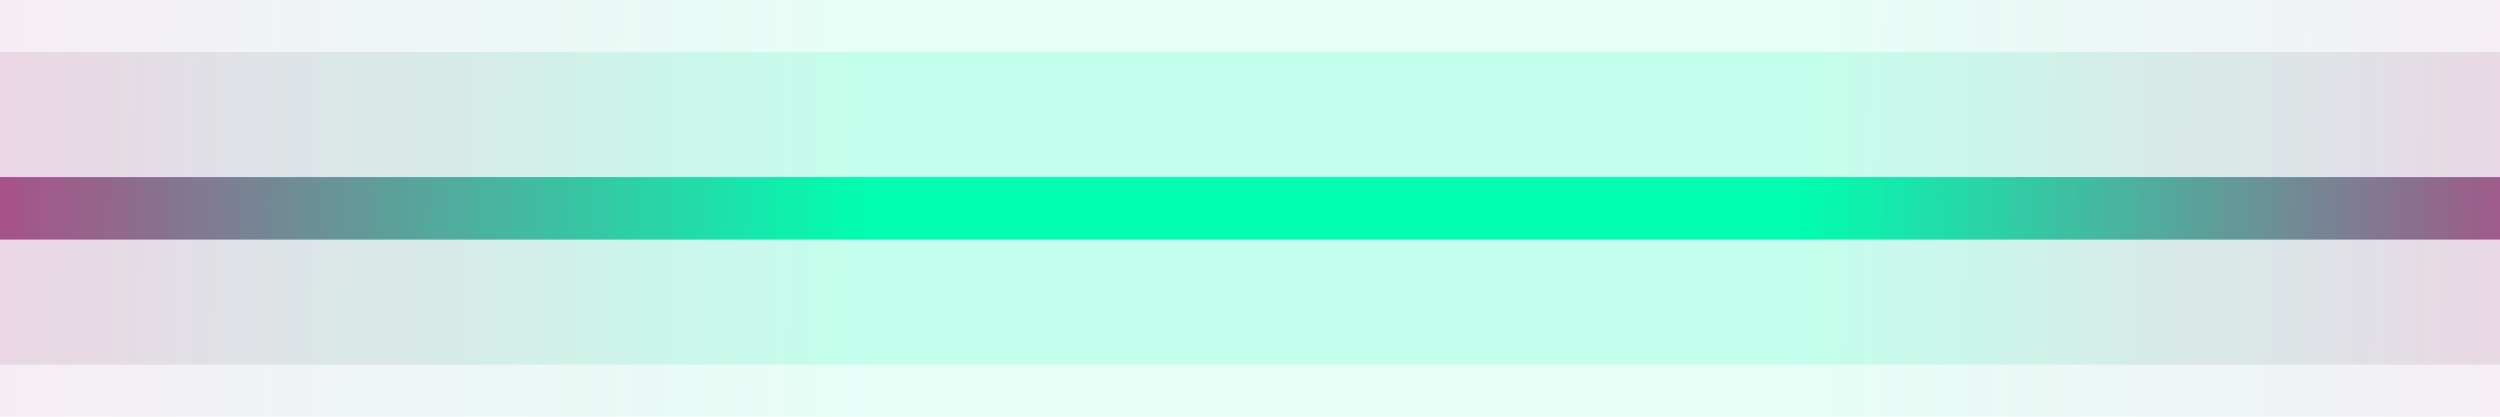 <svg width="120" height="20" viewBox="0 0 120 20" fill="none" xmlns="http://www.w3.org/2000/svg">
<path d="M0 10H120" stroke="url(#paint0_linear)" stroke-width="3"/>
<path d="M0 10H120" stroke="url(#paint1_linear)" stroke-opacity="0.1" stroke-width="20"/>
<path d="M0 10H120" stroke="url(#paint2_linear)" stroke-opacity="0.15" stroke-width="15"/>
<defs>
<linearGradient id="paint0_linear" x1="-2.189" y1="7.522" x2="123.749" y2="10.018" gradientUnits="userSpaceOnUse">
<stop stop-color="#b14887"/>
<stop offset="0.349" stop-color="#00FFB0"/>
<stop offset="0.703" stop-color="#00FFB0"/>
<stop offset="1" stop-color="#b14887"/>
</linearGradient>
<linearGradient id="paint1_linear" x1="-2.189" y1="7.522" x2="123.749" y2="10.018" gradientUnits="userSpaceOnUse">
<stop stop-color="#b14887"/>
<stop offset="0.349" stop-color="#00FFB0"/>
<stop offset="0.703" stop-color="#00FFB0"/>
<stop offset="1" stop-color="#b14887"/>
</linearGradient>
<linearGradient id="paint2_linear" x1="-2.189" y1="7.522" x2="123.749" y2="10.018" gradientUnits="userSpaceOnUse">
<stop stop-color="#b14887"/>
<stop offset="0.349" stop-color="#00FFB0"/>
<stop offset="0.703" stop-color="#00FFB0"/>
<stop offset="1" stop-color="#b14887"/>
</linearGradient>
</defs>
</svg>

